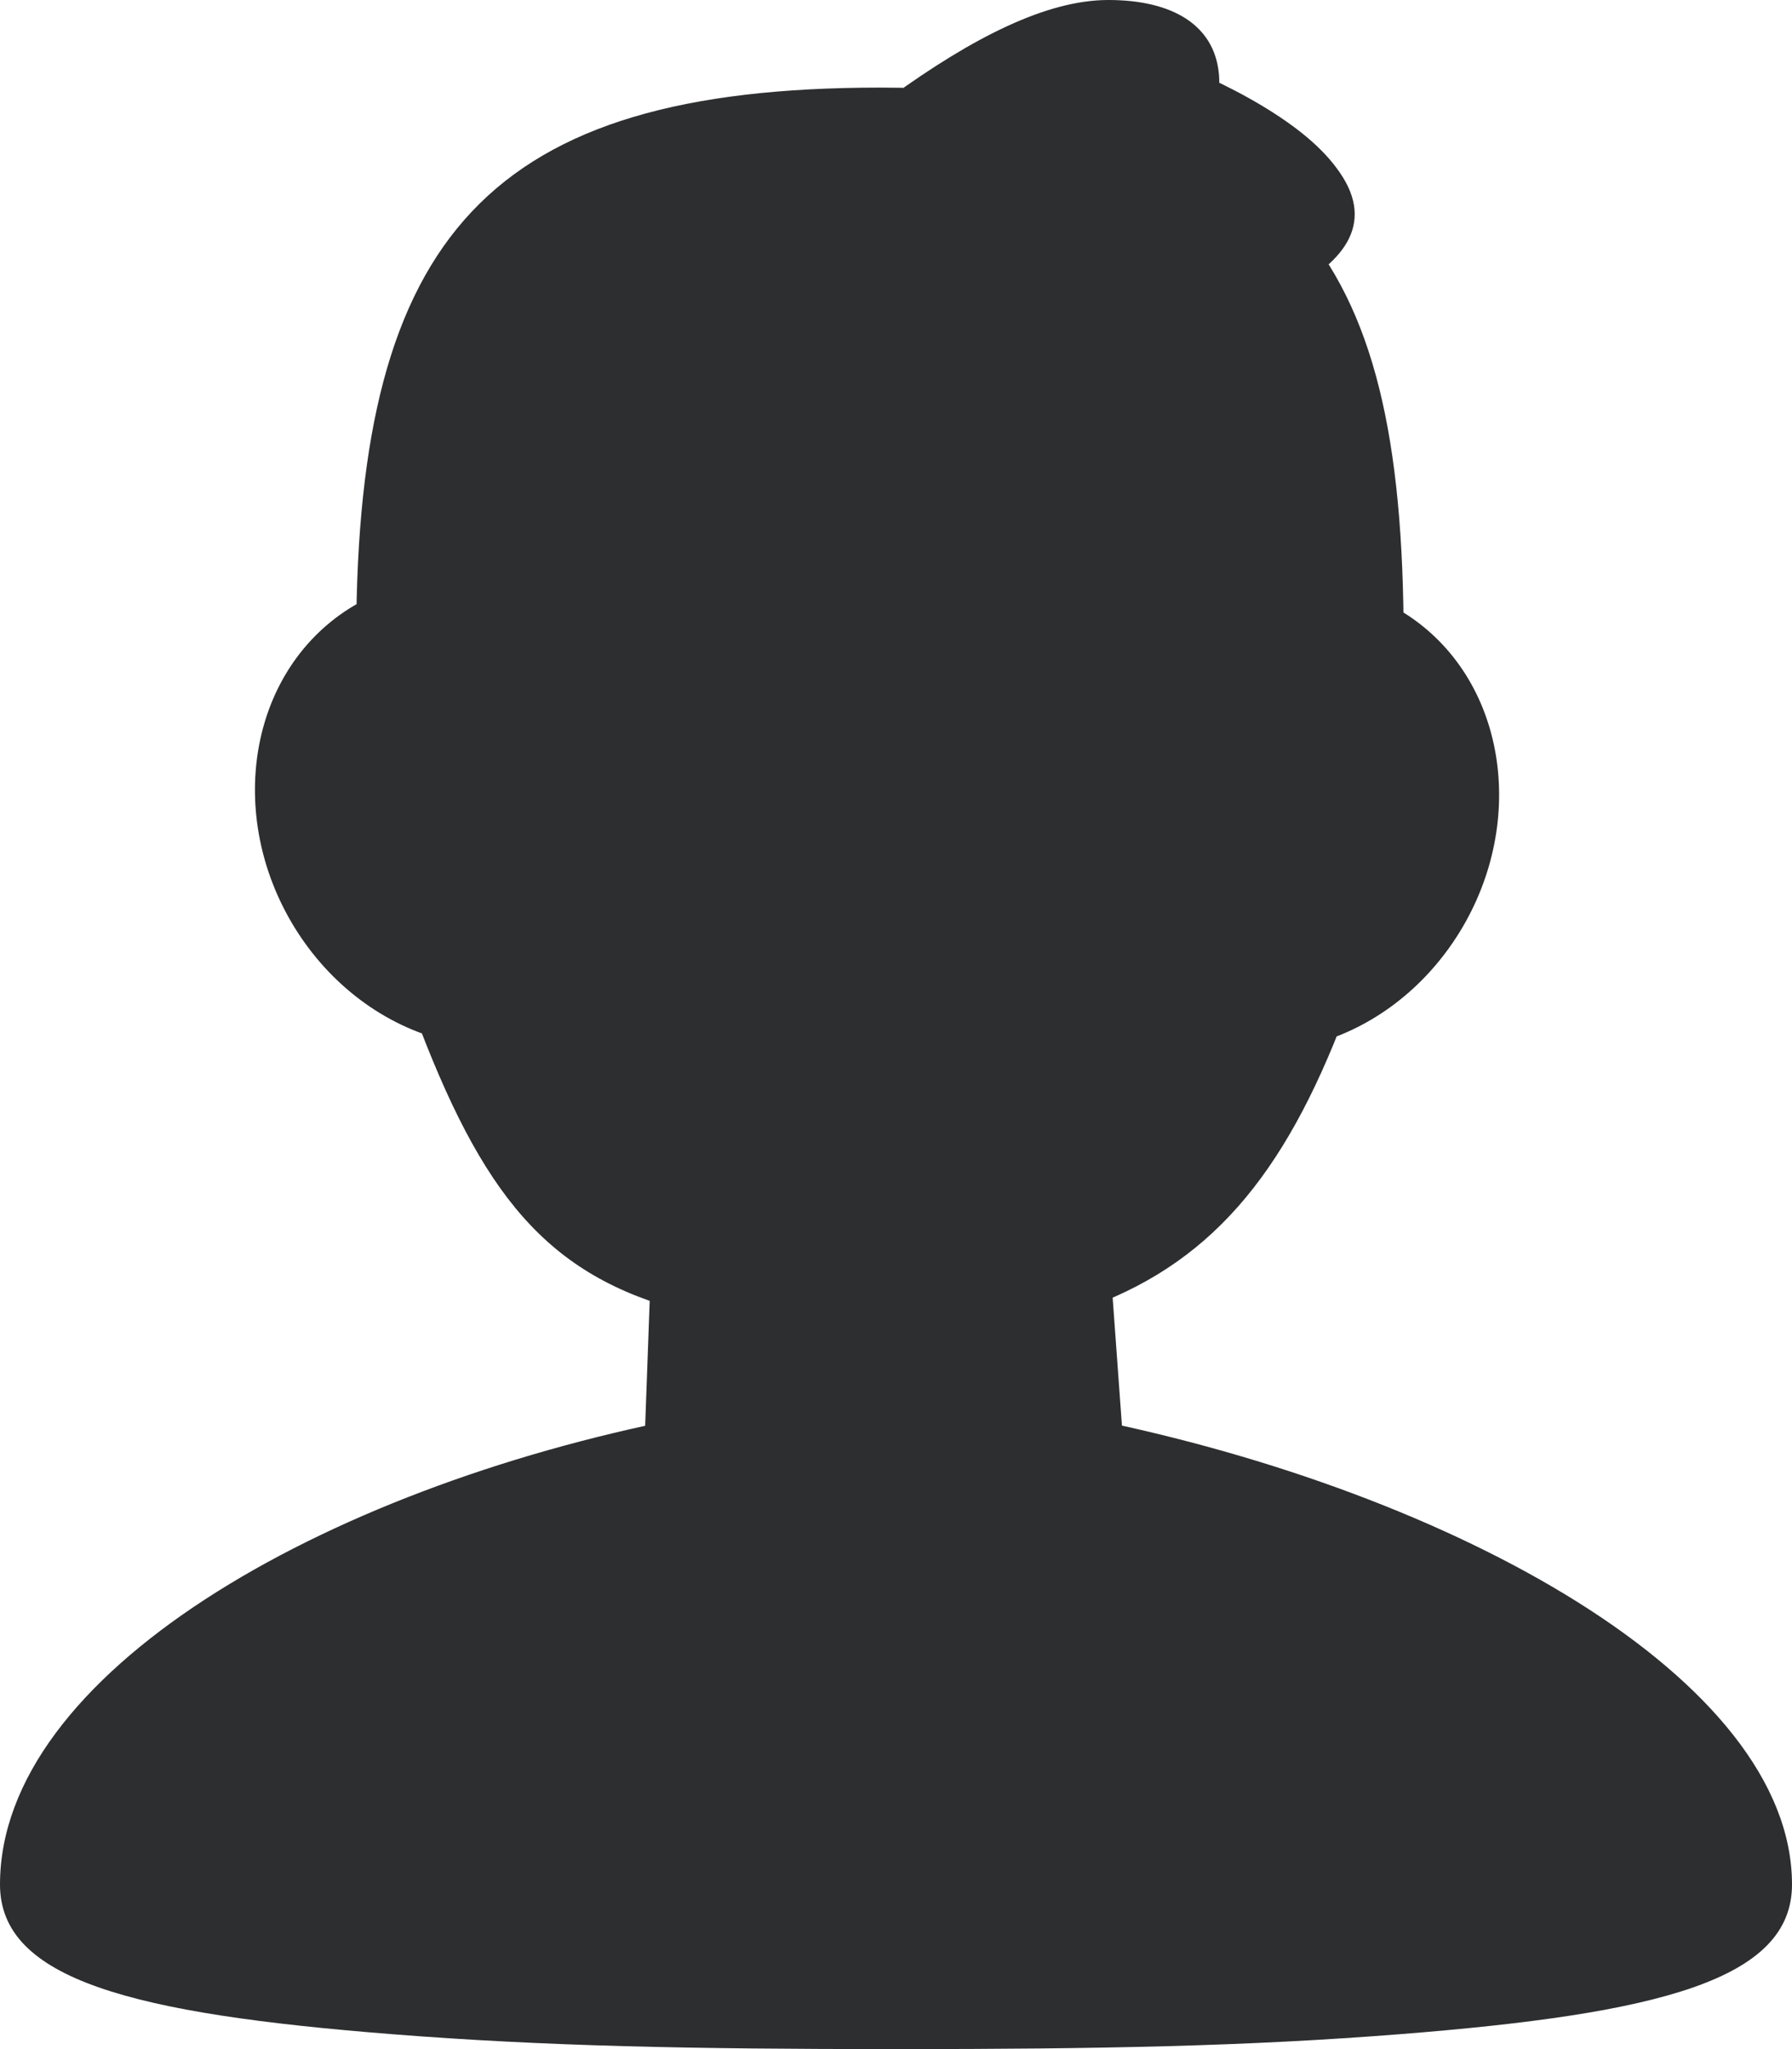 <?xml version="1.0" encoding="UTF-8"?>
<svg width="14px" height="16px" viewBox="0 0 14 16" version="1.1" xmlns="http://www.w3.org/2000/svg" xmlns:xlink="http://www.w3.org/1999/xlink">
    <title>路径</title>
    <g id="页面-2" stroke="none" stroke-width="1" fill="none" fill-rule="evenodd">
        <g id="Tiny-Design-首页" transform="translate(-1433, -4114)" fill="#2C2E30" fill-rule="nonzero">
            <g id="FOOTER" transform="translate(0, 3992)">
                <g id="编组-34" transform="translate(1432, 120)">
                    <g id="编组-3" transform="translate(0, 2)">
                        <path d="M1,14.715 C1,15.457 2.031,15.724 4.069,15.884 C5.25,15.977 6.384,16 8,16 C9.616,16 10.75,15.977 11.931,15.884 C13.969,15.724 15,15.457 15,14.715 C15,13.113 12.372,11.652 9.497,11.075 L9.785,11.405 L9.673,9.863 L9.429,10.234 C10.448,9.89 11.032,9.18 11.506,7.931 L11.265,8.151 C11.724,8.027 12.134,7.715 12.404,7.277 C12.94,6.405 12.763,5.289 11.975,4.789 C11.901,4.742 11.824,4.702 11.743,4.669 L11.609,5.005 L11.966,5.005 C11.966,3.42 11.734,2.415 11.13,1.728 L10.864,1.97 L11.019,2.297 C11.484,2.069 11.751,1.758 11.467,1.347 C11.335,1.154 11.126,0.986 10.86,0.826 C10.72,0.742 10.572,0.666 10.424,0.598 C10.335,0.558 10.265,0.529 10.222,0.512 L10.389,1.059 C10.409,1.029 10.434,0.987 10.457,0.935 C10.508,0.821 10.536,0.701 10.522,0.57 C10.483,0.194 10.158,0 9.659,0 C9.178,0 8.604,0.29 7.96,0.756 L8.168,1.051 L8.177,0.688 C8.079,0.686 7.978,0.684 7.875,0.684 C4.821,0.684 3.793,1.84 3.783,4.95 L4.141,4.951 L4.02,4.609 C3.919,4.646 3.821,4.694 3.728,4.752 C2.94,5.252 2.764,6.368 3.3,7.24 C3.578,7.692 4.007,8.01 4.483,8.126 L4.232,7.901 C4.763,9.326 5.267,9.962 6.356,10.242 L6.086,9.876 L6.03,11.418 L6.32,11.075 C3.502,11.628 1,13.076 1,14.715 Z" id="路径"></path>
                    </g>
                </g>
            </g>
        </g>
    </g>
</svg>